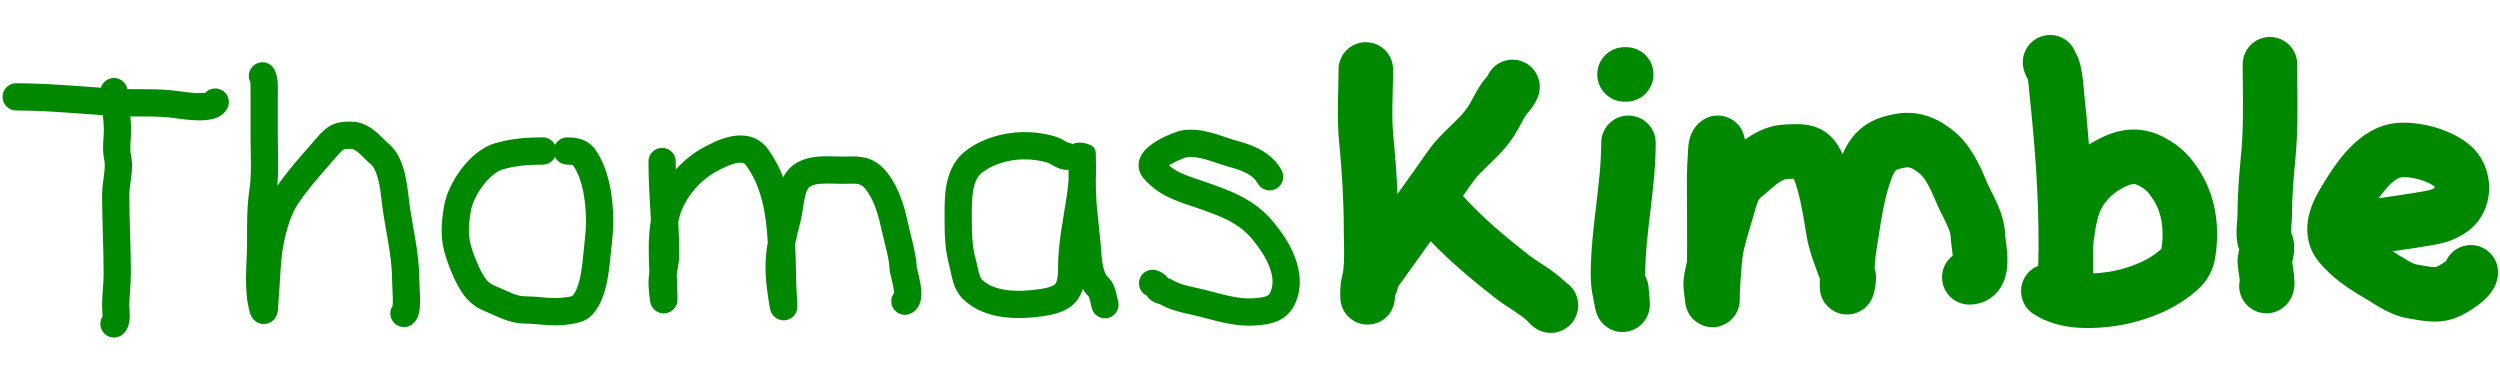 <svg width="500" height="75" viewBox="0 0 500 75" fill="none" xmlns="http://www.w3.org/2000/svg">
<path fill-rule="evenodd" clip-rule="evenodd" d="M54.999 14.119C54.416 12.731 52.818 12.08 51.43 12.665C50.043 13.248 49.392 14.847 49.976 16.234C50.12 16.576 50.119 16.875 50.114 17.811C50.113 18.003 50.112 18.223 50.112 18.476V27.481C50.112 28.507 50.13 29.492 50.148 30.447C50.196 33.127 50.241 35.569 49.871 38.021C49.399 41.147 49.406 44.605 49.412 47.577C49.413 47.904 49.413 48.225 49.413 48.539C49.413 49.677 49.365 50.752 49.314 51.901C49.277 52.737 49.238 53.611 49.215 54.577C49.163 56.704 49.205 59.01 49.663 61.239C49.749 61.655 49.832 62.016 49.913 62.313C49.97 62.523 50.098 62.982 50.343 63.4C50.417 63.526 50.551 63.734 50.759 63.951C50.953 64.153 51.362 64.519 52.006 64.702C52.754 64.915 53.52 64.794 54.138 64.438C54.665 64.133 54.959 63.733 55.093 63.525C55.352 63.12 55.45 62.735 55.479 62.619C55.524 62.443 55.55 62.282 55.567 62.166C55.627 61.749 55.654 61.197 55.673 60.793L55.681 60.636C55.701 60.219 55.719 59.854 55.746 59.552C55.865 58.204 55.939 56.931 56.01 55.706C56.148 53.313 56.276 51.097 56.715 48.848C57.274 45.986 58.208 42.84 59.603 40.761C61.418 38.057 63.549 35.623 65.803 33.048C66.399 32.367 67.005 31.676 67.615 30.967C68.371 30.09 68.645 29.941 68.752 29.894C68.865 29.845 69.132 29.757 70.251 29.779C70.546 29.785 70.956 29.916 71.691 30.537C72.056 30.845 72.419 31.201 72.862 31.64L72.906 31.683C73.311 32.084 73.799 32.568 74.314 33.001C74.693 33.32 75.193 34.191 75.608 35.791C75.992 37.276 76.185 38.893 76.33 40.203C76.564 42.304 76.938 44.43 77.294 46.455L77.295 46.458C77.407 47.096 77.518 47.725 77.622 48.339C78.067 50.971 78.41 53.454 78.41 55.895C78.41 56.259 78.439 56.811 78.468 57.346L78.481 57.589C78.516 58.251 78.551 58.973 78.561 59.657C78.57 60.306 78.554 60.826 78.515 61.18C77.994 61.967 77.896 63.002 78.348 63.907C79.021 65.253 80.658 65.799 82.004 65.126C83.061 64.597 83.465 63.644 83.599 63.288C83.774 62.825 83.859 62.354 83.908 61.984C84.008 61.227 84.021 60.353 84.01 59.579C83.999 58.782 83.959 57.968 83.924 57.302L83.911 57.07C83.88 56.481 83.86 56.102 83.86 55.895C83.86 52.977 83.451 50.124 82.996 47.431C82.878 46.733 82.758 46.052 82.64 45.382C82.291 43.399 81.96 41.514 81.747 39.602C81.604 38.309 81.378 36.332 80.884 34.424C80.419 32.631 79.579 30.31 77.825 28.832C77.49 28.55 77.145 28.211 76.696 27.766L76.676 27.747C76.261 27.336 75.755 26.835 75.209 26.374C74.105 25.441 72.5 24.372 70.358 24.329C69.139 24.306 67.84 24.343 66.565 24.902C65.285 25.463 64.351 26.405 63.485 27.411C62.944 28.04 62.385 28.677 61.817 29.325C59.677 31.766 57.409 34.355 55.461 37.162C55.684 34.733 55.637 32.26 55.594 29.986C55.578 29.117 55.562 28.278 55.562 27.481V18.476C55.562 18.372 55.565 18.25 55.568 18.111C55.589 17.202 55.624 15.602 54.999 14.119ZM55.2 60.974C55.2 60.975 55.197 60.966 55.191 60.947C55.197 60.964 55.2 60.974 55.2 60.974Z" fill="#008800"/>
<path fill-rule="evenodd" clip-rule="evenodd" d="M16.807 17.301C17.94 17.383 19.066 17.465 20.181 17.54C20.496 16.486 21.436 15.685 22.599 15.602C23.996 15.502 25.223 16.475 25.472 17.821C26.295 17.838 27.132 17.84 28.003 17.842C28.559 17.844 29.129 17.845 29.717 17.85C31.692 17.869 33.797 17.934 35.855 18.246C36.642 18.365 38.196 18.59 39.608 18.616C40.263 18.628 40.761 18.593 41.084 18.534C41.888 17.691 43.178 17.431 44.274 17.979C45.62 18.652 46.166 20.289 45.493 21.635C44.712 23.198 43.118 23.667 42.359 23.836C41.424 24.044 40.395 24.082 39.507 24.065C37.7 24.032 35.83 23.755 35.039 23.635C33.378 23.383 31.59 23.318 29.666 23.301C29.164 23.296 28.645 23.295 28.117 23.293C27.446 23.292 26.76 23.29 26.074 23.281C26.157 24.158 26.217 25.072 26.217 26.006C26.217 26.626 26.171 27.381 26.131 28.03C26.113 28.334 26.096 28.614 26.085 28.847C26.046 29.735 26.068 30.366 26.171 30.83C26.55 32.534 26.399 34.179 26.233 35.493C26.189 35.847 26.144 36.174 26.102 36.482C25.972 37.433 25.867 38.199 25.867 39.01C25.867 41.577 25.944 44.165 26.022 46.795L26.023 46.83C26.1 49.435 26.178 52.082 26.178 54.712C26.178 55.887 26.095 57.049 26.019 58.102L26.016 58.151C25.937 59.25 25.867 60.239 25.867 61.213C25.867 61.35 25.88 61.543 25.905 61.913L25.905 61.916C25.926 62.239 25.954 62.672 25.954 63.114C25.954 63.546 25.928 64.104 25.799 64.674C25.675 65.226 25.4 66.032 24.72 66.712C23.656 67.776 21.93 67.776 20.866 66.712C19.943 65.788 19.82 64.368 20.499 63.313C20.502 63.257 20.503 63.19 20.503 63.111C20.504 62.873 20.488 62.606 20.466 62.275L20.461 62.189C20.442 61.912 20.417 61.541 20.417 61.213C20.417 60.025 20.501 58.856 20.577 57.798L20.579 57.761C20.658 56.661 20.728 55.677 20.728 54.712C20.728 52.164 20.651 49.587 20.574 46.956L20.573 46.951C20.496 44.336 20.417 41.669 20.417 39.01C20.417 37.789 20.591 36.532 20.73 35.521C20.765 35.268 20.798 35.03 20.825 34.812C20.979 33.59 21.012 32.74 20.851 32.012C20.585 30.814 20.597 29.586 20.64 28.606C20.66 28.151 20.685 27.771 20.706 27.428C20.739 26.911 20.767 26.479 20.767 26.006C20.767 25.05 20.685 24.076 20.569 23.03C19.057 22.933 17.57 22.824 16.096 22.716C11.779 22.401 7.578 22.094 3.229 22.094C1.724 22.094 0.504 20.873 0.504 19.369C0.504 17.863 1.724 16.643 3.229 16.643C7.743 16.643 12.332 16.976 16.807 17.301ZM41.351 18.463C41.354 18.464 41.334 18.474 41.285 18.488C41.325 18.469 41.349 18.462 41.351 18.463Z" fill="#008800"/>
<path fill-rule="evenodd" clip-rule="evenodd" d="M247.484 28.18C246.794 27.996 246.077 27.76 245.269 27.489L245.074 27.423C244.343 27.177 243.538 26.907 242.722 26.672C240.944 26.161 238.847 25.735 236.601 26.035C235.936 26.124 235.007 26.452 234.235 26.765C233.365 27.117 232.326 27.604 231.36 28.183C230.458 28.723 229.347 29.501 228.604 30.516C228.217 31.044 227.803 31.809 227.73 32.768C227.651 33.811 228.001 34.769 228.621 35.528C231.39 38.911 235.007 40.114 238.091 41.14C238.533 41.287 238.963 41.43 239.379 41.576C244.287 43.293 247.786 44.55 250.605 48.02C251.952 49.677 253.203 51.552 253.913 53.427C254.618 55.286 254.712 56.917 254.123 58.34C253.893 58.897 253.649 59.07 253.372 59.196C252.938 59.394 252.312 59.508 251.172 59.62C249.393 59.796 247.684 59.589 245.837 59.189C244.905 58.987 243.968 58.743 242.959 58.479L242.85 58.45C241.89 58.199 240.864 57.93 239.807 57.693L239.497 57.624C237.465 57.171 235.916 56.825 234.612 56.061C234.213 55.827 233.829 55.699 233.596 55.628C233.383 55.334 233.126 55.061 232.815 54.819C232.281 54.404 231.732 54.198 231.379 54.08C229.951 53.604 228.408 54.376 227.932 55.803C227.494 57.118 228.113 58.53 229.327 59.117C230.006 60.186 231.047 60.555 231.481 60.692C231.616 60.735 231.742 60.769 231.825 60.792L231.865 60.803C231.916 60.816 231.95 60.826 231.979 60.834C234.027 62.002 236.334 62.509 238.132 62.905L238.133 62.905C238.299 62.942 238.461 62.977 238.617 63.012C239.576 63.227 240.516 63.473 241.501 63.731L241.578 63.751C242.574 64.012 243.62 64.285 244.683 64.516C246.824 64.98 249.148 65.297 251.707 65.044C252.797 64.937 254.275 64.776 255.636 64.154C257.154 63.461 258.396 62.268 259.159 60.424C260.451 57.303 260.019 54.16 259.01 51.496C258.008 48.85 256.358 46.457 254.836 44.583C251.002 39.864 246.153 38.169 241.527 36.553L241.18 36.431C240.674 36.254 240.194 36.09 239.738 35.935C237.153 35.053 235.321 34.429 233.803 33.083C233.91 33.012 234.029 32.937 234.16 32.859C234.829 32.458 235.605 32.091 236.284 31.815C236.62 31.679 236.911 31.574 237.13 31.503C237.264 31.46 237.341 31.44 237.369 31.432L237.375 31.431C238.508 31.291 239.739 31.486 241.216 31.911C241.911 32.111 242.604 32.343 243.358 32.596L243.536 32.656C244.333 32.923 245.202 33.212 246.079 33.446C248.761 34.161 250.726 35.139 251.515 36.63C252.22 37.96 253.869 38.467 255.199 37.763C256.529 37.059 257.037 35.41 256.332 34.08C254.353 30.341 250.196 28.903 247.484 28.18ZM233.002 33.735C232.998 33.741 232.997 33.742 233.002 33.736L233.002 33.735Z" fill="#008800"/>
<path fill-rule="evenodd" clip-rule="evenodd" d="M211.101 27.318C208.859 26.64 206.699 26.397 204.456 26.425C200.684 26.472 196.101 27.745 192.904 30.36C190.615 32.233 189.675 34.828 189.266 37.152C188.903 39.211 188.91 41.372 188.915 43.046C188.915 43.234 188.916 43.416 188.916 43.59C188.916 46.669 188.94 49.871 189.889 53.286C189.981 53.619 190.062 53.994 190.167 54.484L190.169 54.491C190.267 54.949 190.386 55.503 190.54 56.057C190.839 57.136 191.357 58.572 192.509 59.724C194.783 61.998 197.735 63.012 200.557 63.399C203.38 63.786 206.292 63.578 208.771 63.21C211.363 62.826 213.797 62.118 215.361 60.131C215.918 59.424 216.297 58.636 216.554 57.799C216.877 58.336 217.27 58.847 217.751 59.3C217.799 59.415 217.859 59.589 217.926 59.827C218.003 60.1 218.072 60.397 218.141 60.705C218.155 60.772 218.171 60.845 218.188 60.921C218.238 61.15 218.294 61.406 218.343 61.602C218.708 63.062 220.188 63.95 221.648 63.585C223.108 63.22 223.996 61.741 223.631 60.281C223.625 60.258 223.609 60.185 223.586 60.079L223.585 60.078C223.5 59.693 223.318 58.869 223.172 58.35C223.056 57.937 222.899 57.449 222.684 56.979C222.492 56.557 222.14 55.892 221.518 55.359C221.221 55.104 220.828 54.405 220.557 52.94C220.369 51.923 220.297 50.934 220.224 49.937L220.224 49.936C220.195 49.539 220.166 49.141 220.13 48.739C220.015 47.483 219.883 46.281 219.755 45.11L219.754 45.108C219.495 42.747 219.249 40.507 219.189 38.183C219.176 37.684 219.168 36.938 219.163 36.096C219.234 34.956 219.21 33.713 219.188 32.627C219.179 32.156 219.17 31.714 219.17 31.324C219.17 31.106 219.17 30.957 219.169 30.878C219.169 30.86 219.169 30.831 219.168 30.801C219.168 30.793 219.167 30.743 219.163 30.686C219.162 30.668 219.159 30.631 219.155 30.586C219.153 30.57 219.141 30.432 219.102 30.262C219.073 30.144 218.945 29.779 218.828 29.54C218.331 28.894 216.165 28.148 214.752 28.722C214.708 28.766 214.664 28.813 214.621 28.861C214.34 28.705 214.026 28.597 213.69 28.549C213.678 28.544 213.661 28.538 213.639 28.529C213.523 28.479 213.368 28.4 213.124 28.267C213.077 28.241 213.023 28.211 212.964 28.178L212.962 28.177C212.767 28.069 212.519 27.931 212.292 27.814C211.982 27.656 211.568 27.459 211.101 27.318ZM217.696 59.183C217.696 59.182 217.7 59.189 217.708 59.205C217.7 59.191 217.696 59.183 217.696 59.183ZM213 33.955C213.241 33.982 213.478 33.976 213.707 33.942C213.707 34.592 213.708 35.277 213.712 35.927L213.709 35.967C213.534 38.244 213.157 40.508 212.758 42.911C212.683 43.358 212.608 43.809 212.534 44.266C212.067 47.12 211.624 50.154 211.624 53.256C211.624 55.702 211.32 56.453 211.079 56.76C210.894 56.994 210.339 57.468 207.972 57.819C205.759 58.147 203.413 58.289 201.297 57.999C199.179 57.709 197.51 57.017 196.363 55.87C196.217 55.725 196.011 55.392 195.792 54.601C195.687 54.223 195.599 53.819 195.496 53.339L195.484 53.282C195.39 52.844 195.278 52.324 195.14 51.828C194.414 49.213 194.366 46.7 194.366 43.59C194.366 43.414 194.366 43.238 194.366 43.063C194.363 41.319 194.36 39.65 194.634 38.097C194.928 36.424 195.483 35.292 196.356 34.578C198.389 32.915 201.689 31.911 204.524 31.875C206.303 31.853 207.897 32.044 209.523 32.535L209.526 32.536C209.533 32.538 209.555 32.546 209.595 32.563C209.647 32.586 209.715 32.618 209.805 32.664C209.946 32.737 210.075 32.808 210.242 32.901C210.318 32.943 210.403 32.99 210.5 33.044C210.769 33.191 211.124 33.382 211.508 33.545C211.885 33.705 212.402 33.888 213 33.955Z" fill="#008800"/>
<path fill-rule="evenodd" clip-rule="evenodd" d="M143.391 34.231C144.701 33.529 146.11 32.844 147.354 32.611C148.509 32.394 148.892 32.644 149.168 33.018C152.271 37.23 153.224 42.588 153.552 48.484C152.848 52.483 152.987 55.607 153.816 60.682C153.879 61.07 153.934 61.384 153.981 61.615C154.002 61.722 154.034 61.868 154.075 62.014C154.092 62.075 154.136 62.227 154.212 62.404C154.248 62.486 154.331 62.671 154.476 62.881L154.48 62.887C154.565 63.01 154.995 63.637 155.866 63.926C156.405 64.106 157.038 64.127 157.657 63.903C158.229 63.696 158.6 63.348 158.808 63.104C159.178 62.668 159.311 62.23 159.344 62.12L159.344 62.118C159.432 61.83 159.452 61.584 159.457 61.523L159.457 61.519C159.472 61.346 159.471 61.183 159.47 61.101C159.467 60.903 159.456 60.653 159.443 60.404C159.427 60.111 159.407 59.775 159.385 59.41C159.327 58.439 159.257 57.264 159.23 56.177C159.214 55.528 159.2 54.861 159.186 54.182L159.186 54.175C159.151 52.449 159.115 50.642 159.028 48.844C159.269 47.602 159.606 46.213 160.053 44.518C160.237 43.82 160.368 43.049 160.478 42.354C160.509 42.162 160.538 41.975 160.567 41.791C160.649 41.265 160.727 40.766 160.821 40.26C161.092 38.799 161.388 37.991 161.665 37.636C161.967 37.247 162.599 36.891 164.032 36.76C164.713 36.698 165.452 36.698 166.254 36.717C166.458 36.722 166.677 36.729 166.902 36.736C167.488 36.754 168.12 36.773 168.669 36.766C169.064 36.762 169.404 36.754 169.702 36.748C170.677 36.727 171.2 36.716 171.72 36.831C172.103 36.916 172.548 37.085 173.203 37.944C174.882 40.149 175.678 43.023 176.395 46.324C176.609 47.305 176.825 48.166 177.026 48.964C177.454 50.662 177.81 52.077 177.91 53.765C177.931 54.125 178.008 54.498 178.058 54.729C178.116 55.001 178.192 55.314 178.264 55.612C178.415 56.239 178.572 56.892 178.686 57.521C178.768 57.975 178.809 58.327 178.822 58.578C178.204 59.379 178.059 60.495 178.542 61.462C179.215 62.808 180.852 63.353 182.198 62.68C183.966 61.797 184.211 59.95 184.26 59.232C184.323 58.312 184.19 57.333 184.05 56.554C183.907 55.765 183.718 54.98 183.575 54.386L183.562 54.334C183.464 53.926 183.409 53.685 183.38 53.557C183.355 53.444 183.349 53.419 183.351 53.445C183.22 51.218 182.672 49.036 182.193 47.127C182.019 46.434 181.854 45.776 181.721 45.166C181.008 41.885 180.027 37.908 177.538 34.641C176.194 32.877 174.678 31.903 172.896 31.509C171.668 31.238 170.304 31.274 169.234 31.302C169.009 31.308 168.798 31.314 168.603 31.316C168.176 31.322 167.733 31.308 167.206 31.291C166.954 31.284 166.683 31.275 166.385 31.268C165.53 31.247 164.539 31.241 163.537 31.332C161.608 31.508 159.069 32.096 157.363 34.29C157.079 34.654 156.838 35.048 156.63 35.457C155.871 33.483 154.873 31.573 153.556 29.785C151.55 27.063 148.602 26.831 146.348 27.254C144.183 27.66 142.104 28.738 140.817 29.427C138.748 30.535 136.806 32.069 135.159 33.888C135.15 33.357 135.145 32.826 135.145 32.295C135.145 30.79 133.924 29.569 132.419 29.569C130.914 29.569 129.694 30.79 129.694 32.295C129.694 35.475 129.874 38.668 130.05 41.773L130.05 41.777C130.093 42.546 130.137 43.309 130.177 44.066C129.593 47.52 129.725 51.214 129.871 54.496C129.775 55.126 129.694 55.832 129.694 56.575C129.694 57.267 129.797 58.452 129.885 59.251C129.928 59.637 129.983 60.078 130.042 60.374L130.042 60.378C130.054 60.436 130.092 60.628 130.167 60.84L130.168 60.843C130.181 60.882 130.328 61.328 130.699 61.75C130.879 61.954 131.541 62.649 132.683 62.677C133.956 62.709 134.696 61.908 134.947 61.568C135.206 61.217 135.315 60.89 135.352 60.774C135.401 60.622 135.427 60.494 135.441 60.421C135.468 60.273 135.478 60.15 135.483 60.089C135.492 59.955 135.494 59.828 135.494 59.738C135.494 58.172 135.42 56.534 135.347 54.941L135.342 54.826C135.365 54.697 135.391 54.559 135.418 54.413C135.6 53.439 135.843 52.13 135.843 50.888C135.843 48.708 135.76 46.548 135.653 44.422C135.734 44.016 135.828 43.623 135.935 43.243C136.964 39.596 139.92 36.091 143.391 34.231ZM178.809 58.953C178.808 58.962 178.808 58.968 178.808 58.969C178.81 58.971 178.815 58.949 178.819 58.898C178.814 58.922 178.811 58.941 178.809 58.953Z" fill="#008800"/>
<path fill-rule="evenodd" clip-rule="evenodd" d="M108.566 27.473C105.352 27.473 102.339 27.696 99.084 28.626C96.281 29.427 93.884 31.635 92.191 33.892C90.474 36.181 89.13 38.986 88.752 41.541C88.226 45.092 87.968 47.787 89.289 51.75C89.641 52.804 90.153 54.169 90.763 55.504C91.354 56.798 92.117 58.241 93.007 59.329C94.098 60.663 95.365 61.593 96.957 62.23C97.475 62.437 97.99 62.67 98.572 62.934L98.574 62.935C99.136 63.189 99.763 63.474 100.409 63.729C101.714 64.246 103.26 64.715 105.034 64.715C105.888 64.715 106.754 64.79 107.76 64.879L107.806 64.883C108.762 64.968 109.851 65.064 110.973 65.064C111.667 65.064 112.891 65.016 114.106 64.839C114.713 64.751 115.386 64.622 116.02 64.424C116.584 64.247 117.435 63.922 118.123 63.272C120.261 61.253 121.105 58.11 121.548 55.608C121.843 53.944 122.028 52.027 122.175 50.505L122.175 50.504C122.246 49.762 122.309 49.114 122.371 48.636C123.001 43.749 122.652 36.749 120.242 31.93C119.697 30.839 119.001 29.516 117.774 28.623C116.442 27.652 114.92 27.473 113.457 27.473C112.384 27.473 111.456 28.093 111.012 28.994C110.567 28.093 109.639 27.473 108.566 27.473ZM108.566 32.924C109.639 32.924 110.567 32.304 111.012 31.402C111.456 32.304 112.384 32.924 113.457 32.924C114.221 32.924 114.498 33.003 114.569 33.031C114.588 33.048 114.649 33.108 114.755 33.265C114.909 33.492 115.096 33.825 115.367 34.367C117.099 37.831 117.525 43.599 116.965 47.938C116.858 48.77 116.781 49.59 116.703 50.422C116.577 51.77 116.448 53.15 116.182 54.657C115.779 56.931 115.195 58.431 114.504 59.184C114.475 59.195 114.438 59.208 114.392 59.222C114.136 59.302 113.772 59.38 113.324 59.445C112.43 59.575 111.477 59.614 110.973 59.614C110.114 59.614 109.246 59.539 108.241 59.45L108.189 59.445C107.235 59.361 106.149 59.264 105.034 59.264C104.23 59.264 103.413 59.056 102.414 58.661C101.91 58.462 101.401 58.232 100.822 57.97L100.774 57.948C100.226 57.7 99.614 57.422 98.981 57.169C98.249 56.876 97.736 56.502 97.225 55.878C96.784 55.339 96.253 54.405 95.72 53.239C95.206 52.114 94.763 50.934 94.46 50.026C93.544 47.277 93.661 45.597 94.144 42.34C94.355 40.915 95.217 38.941 96.551 37.162C97.911 35.35 99.41 34.201 100.581 33.867C103.163 33.129 105.619 32.924 108.566 32.924ZM114.589 33.042C114.589 33.042 114.582 33.039 114.571 33.032C114.585 33.038 114.59 33.041 114.589 33.042Z" fill="#008800"/>
<path fill-rule="evenodd" clip-rule="evenodd" d="M409.409 7.034C411.968 6.749 414.311 8.286 415.142 10.609C415.164 10.647 415.188 10.687 415.212 10.729C415.385 11.033 415.638 11.518 415.834 12.145C416.441 14.086 416.643 16.459 416.762 17.859C416.787 18.15 416.808 18.4 416.829 18.594C417.191 22.024 417.517 25.464 417.789 28.915C418.766 28.287 419.793 27.734 420.863 27.255C424.687 25.541 428.704 25.301 432.812 27.463C436.377 29.34 438.292 31.511 440.169 34.596C443.387 39.882 443.889 45.941 443.076 51.275C442.769 53.284 442.071 55.024 440.835 56.559C439.854 57.778 438.633 58.703 437.843 59.302L437.684 59.422L437.65 59.448C433.61 62.522 427.89 64.468 423.416 65.14C421.164 65.477 418.379 65.74 415.545 65.537C412.751 65.336 409.492 64.654 406.638 62.751C404.134 61.081 403.457 57.697 405.127 55.193C405.763 54.238 406.649 53.549 407.64 53.154C407.645 52.051 407.664 50.868 407.705 49.795V48.26C407.705 38.775 407 29.326 405.988 19.738C405.919 19.085 405.869 18.531 405.825 18.05C405.737 17.075 405.676 16.401 405.541 15.811C405.269 15.358 404.74 14.365 404.594 13.053C404.261 10.061 406.417 7.366 409.409 7.034ZM418.605 50.013V54.684C419.663 54.636 420.744 54.518 421.799 54.359C425 53.879 428.846 52.449 431.049 50.773L431.083 50.747C431.574 50.374 431.861 50.153 432.094 49.956C432.173 49.888 432.23 49.836 432.269 49.799C432.278 49.758 432.289 49.702 432.299 49.631C432.847 46.039 432.379 42.763 430.858 40.264C429.735 38.418 429.145 37.852 427.735 37.109C427.22 36.839 426.927 36.806 426.74 36.806C426.517 36.806 426.087 36.858 425.322 37.202C423.625 37.962 422.284 38.974 421.216 40.279C419.69 42.144 419.261 44.212 418.716 48.433C418.678 48.726 418.637 49.257 418.605 50.013Z" fill="#008800"/>
<path fill-rule="evenodd" clip-rule="evenodd" d="M459.438 12.842C459.438 9.832 456.998 7.392 453.988 7.392C450.978 7.392 448.537 9.832 448.537 12.842C448.537 14.416 448.552 15.932 448.567 17.41V17.412C448.612 22.082 448.654 26.37 448.214 30.866C447.82 34.897 447.489 39.023 447.489 43.294V43.286L447.489 43.29C447.489 43.304 447.487 43.353 447.48 43.453C447.471 43.592 447.457 43.76 447.438 43.99L447.431 44.078C447.395 44.495 447.347 45.073 447.321 45.661C447.294 46.281 447.283 47.093 447.377 47.935C447.43 48.414 447.54 49.145 447.831 49.955C447.816 50.02 447.8 50.093 447.784 50.166C447.744 50.353 447.692 50.601 447.645 50.869C447.599 51.137 447.548 51.481 447.522 51.867C447.497 52.225 447.508 52.53 447.517 52.696C447.527 52.887 447.543 53.064 447.557 53.208C447.586 53.493 447.627 53.792 447.663 54.05C447.703 54.333 447.737 54.56 447.769 54.775C447.809 55.049 447.847 55.304 447.892 55.635C447.91 55.767 447.925 55.884 447.937 55.988C447.942 56.03 447.947 56.069 447.951 56.107C447.711 57.264 447.844 58.508 448.414 59.648C449.76 62.34 453.034 63.431 455.727 62.085C457.22 61.339 457.95 60.157 458.265 59.513C458.591 58.844 458.723 58.246 458.783 57.91C458.903 57.232 458.899 56.62 458.89 56.283C458.87 55.547 458.772 54.752 458.694 54.175C458.648 53.833 458.582 53.381 458.528 53.018L458.525 52.995C458.497 52.803 458.472 52.638 458.457 52.528L458.445 52.442L458.464 52.357C458.52 52.104 458.622 51.646 458.693 51.219C458.823 50.448 459.117 48.481 458.203 46.427C458.204 46.342 458.207 46.245 458.211 46.134C458.227 45.776 458.258 45.403 458.297 44.938L458.298 44.931L458.3 44.903C458.319 44.682 458.341 44.423 458.357 44.174C458.373 43.933 458.39 43.62 458.39 43.294C458.39 39.562 458.679 35.855 459.063 31.928C459.565 26.791 459.514 21.713 459.466 16.923C459.452 15.537 459.438 14.175 459.438 12.842ZM447.993 56.578C447.994 56.603 447.993 56.597 447.993 56.566L447.993 56.578Z" fill="#008800"/>
<path fill-rule="evenodd" clip-rule="evenodd" d="M278.612 13.89C278.612 10.88 276.172 8.44 273.162 8.44C270.151 8.44 267.711 10.88 267.711 13.89C267.711 15.031 267.681 16.3 267.648 17.644C267.567 20.985 267.475 24.794 267.815 28.277C268.397 34.249 268.759 40.125 268.759 46.031C268.759 47.023 268.777 47.792 268.793 48.522C268.813 49.402 268.831 50.227 268.817 51.319C268.794 53.02 268.67 54.328 268.415 55.299C268.01 56.836 268.044 58.453 268.057 59.102C268.059 59.188 268.061 59.257 268.061 59.306C268.061 59.382 268.061 59.511 268.067 59.655C268.07 59.719 268.077 59.865 268.097 60.045C268.106 60.134 268.126 60.299 268.166 60.504L268.167 60.51C268.192 60.639 268.292 61.154 268.57 61.756C268.702 62.042 269.049 62.742 269.76 63.419C270.568 64.188 272.101 65.125 274.151 64.886C275.959 64.675 277.064 63.66 277.492 63.204C277.965 62.702 278.232 62.223 278.349 62.001C278.592 61.537 278.71 61.144 278.745 61.027C278.797 60.855 278.829 60.715 278.847 60.636C278.903 60.383 278.932 60.163 278.939 60.112L278.94 60.106C278.967 59.902 278.999 59.585 279.022 59.358L279.033 59.242C279.042 59.158 279.05 59.079 279.058 59.005C279.309 58.518 279.489 57.986 279.584 57.422C279.643 57.323 279.729 57.191 279.862 57.002C279.934 56.9 280.011 56.792 280.102 56.666L280.15 56.6C280.225 56.495 280.313 56.374 280.396 56.258C282.022 53.974 283.673 51.676 285.331 49.368L286.134 48.249C290.167 52.455 294.62 56.132 298.909 59.498C300.012 60.364 301.255 61.176 302.251 61.827C302.404 61.927 302.551 62.023 302.691 62.115C302.769 62.167 302.845 62.217 302.919 62.266C304.097 63.047 304.913 63.645 305.524 64.248L305.615 64.348C305.694 64.435 305.872 64.63 306.067 64.822L306.069 64.825C306.115 64.872 306.788 65.572 307.767 66.037L307.778 66.042C308.083 66.188 310.463 67.324 313.005 65.775C315.644 64.168 315.643 61.413 315.643 61.059V61.053C315.643 59.153 314.671 57.48 313.196 56.504C311.778 55.102 310.206 54.018 308.943 53.181C308.604 52.956 308.292 52.752 308 52.56L307.996 52.558C307.06 51.944 306.336 51.47 305.64 50.924C300.86 47.172 296.375 43.407 292.598 39.191C293.24 38.28 293.88 37.369 294.517 36.457C295.294 35.343 296.348 34.319 297.918 32.799L297.94 32.778C299.353 31.41 301.239 29.586 302.71 27.322C303.288 26.433 303.781 25.525 304.161 24.825L304.226 24.704C304.647 23.929 304.948 23.385 305.266 22.907C305.268 22.904 305.272 22.899 305.279 22.891C305.296 22.869 305.33 22.825 305.39 22.753C305.447 22.685 305.505 22.617 305.587 22.52L305.609 22.494C305.695 22.393 305.806 22.264 305.919 22.126C306.291 21.675 307.184 20.589 307.678 19.107C308.63 16.252 307.087 13.165 304.231 12.213C301.544 11.317 298.652 12.631 297.527 15.169L297.512 15.188C297.457 15.254 297.395 15.326 297.309 15.428L297.284 15.457C297.247 15.501 297.205 15.55 297.16 15.603C297.114 15.658 297.065 15.715 297.017 15.774C296.809 16.023 296.503 16.399 296.206 16.845C295.576 17.791 295.055 18.751 294.656 19.485L294.646 19.503C294.209 20.307 293.904 20.869 293.571 21.381C292.862 22.471 291.852 23.5 290.338 24.966L290.074 25.221C288.739 26.509 286.983 28.204 285.578 30.218C283.567 33.1 281.539 35.949 279.499 38.797C279.331 34.916 279.039 31.064 278.664 27.219C278.39 24.412 278.458 21.727 278.534 18.72C278.572 17.21 278.612 15.619 278.612 13.89ZM304.743 61.044C304.743 61.013 304.743 60.957 304.745 60.881C304.746 60.868 304.746 60.854 304.747 60.84C304.744 60.911 304.743 60.982 304.743 61.053L304.743 61.044Z" fill="#008800"/>
<path d="M324.898 9.433C321.887 9.433 319.447 11.873 319.447 14.883C319.447 17.893 321.887 20.334 324.898 20.334H325.247C328.257 20.334 330.697 17.893 330.697 14.883C330.697 11.873 328.257 9.433 325.247 9.433H324.898Z" fill="#008800"/>
<path fill-rule="evenodd" clip-rule="evenodd" d="M381.07 33.503C381.505 33.425 381.818 33.467 382.156 33.59C382.566 33.739 383.13 34.054 383.923 34.703C385.019 35.599 385.994 37.511 387.246 40.469C387.635 41.389 388.064 42.255 388.428 42.982L388.56 43.246C388.886 43.896 389.154 44.429 389.398 44.968C389.938 46.163 390.135 46.916 390.157 47.539C390.174 48.042 390.234 48.559 390.278 48.92C390.295 49.052 390.331 49.336 390.366 49.601C390.393 49.813 390.419 50.013 390.431 50.109C390.478 50.486 390.516 50.828 390.543 51.136C389.244 52.133 388.407 53.7 388.407 55.464C388.407 58.474 390.847 60.914 393.857 60.914C395.132 60.914 396.495 60.616 397.755 59.846C399.006 59.083 399.842 58.048 400.377 57.057C401.349 55.257 401.475 53.335 401.487 52.187C401.5 50.906 401.359 49.647 401.248 48.759C401.224 48.569 401.206 48.43 401.191 48.316C401.181 48.236 401.172 48.168 401.163 48.103L401.163 48.1C401.143 47.95 401.126 47.818 401.098 47.589C401.055 47.242 401.05 47.143 401.051 47.163C400.958 44.475 400.115 42.213 399.33 40.476C398.989 39.723 398.617 38.982 398.302 38.353L398.176 38.102C397.814 37.379 397.525 36.789 397.285 36.221L397.192 36.002C396.153 33.541 394.273 29.087 390.826 26.266C388.1 24.036 384.239 21.867 379.162 22.77C377.023 23.15 374.634 23.798 372.518 25.428C370.616 26.895 369.395 28.791 368.51 30.843C367.66 28.948 366.304 26.776 363.681 25.625C362.329 25.031 361.021 24.887 360.049 24.845C359.183 24.808 358.227 24.845 357.415 24.876L357.222 24.883C353.972 25.006 351.47 26.215 349.522 27.564C349.342 27.688 349.156 27.823 348.968 27.963C348.882 27.175 348.621 26.393 348.172 25.675C346.576 23.122 343.214 22.346 340.661 23.941C338.948 25.012 338.308 26.602 338.086 27.245C337.82 28.015 337.721 28.729 337.675 29.159C337.625 29.626 337.609 30.056 337.601 30.318C337.592 30.6 337.591 30.654 337.592 30.643C337.353 33.487 337.373 36.402 337.392 39.01V39.014C337.396 39.68 337.401 40.326 337.401 40.946C337.401 42.251 337.406 43.531 337.412 44.797V44.8C337.422 47.28 337.432 49.708 337.401 52.173C337.401 52.18 337.396 52.278 337.348 52.532C337.337 52.593 337.325 52.651 337.313 52.711C337.281 52.866 337.245 53.024 337.198 53.23C337.178 53.318 337.156 53.415 337.131 53.524C337.121 53.568 337.111 53.615 337.1 53.663L337.094 53.69C336.901 54.551 336.517 56.268 336.769 58.164C336.769 58.157 336.769 58.158 336.77 58.168C336.772 58.185 336.777 58.226 336.785 58.302C336.797 58.408 336.811 58.54 336.828 58.697L336.83 58.711C336.862 59.013 336.904 59.393 336.944 59.737C336.978 60.029 337.031 60.477 337.089 60.812C337.102 60.884 337.143 61.116 337.216 61.385L337.217 61.392C337.243 61.487 337.352 61.889 337.578 62.356C337.666 62.538 337.995 63.215 338.672 63.878C339.369 64.562 341.544 66.172 344.417 65.085C346.489 64.302 347.283 62.607 347.418 62.318L347.425 62.303C347.67 61.782 347.775 61.34 347.813 61.169C347.9 60.783 347.925 60.471 347.932 60.377C347.952 60.132 347.952 59.92 347.952 59.831C347.952 57.873 348.109 55.936 348.287 53.732C348.311 53.423 348.337 53.109 348.362 52.789C348.559 50.308 349.155 48.321 349.968 45.614L349.968 45.613C350.206 44.822 350.462 43.97 350.731 43.026C350.8 42.786 350.862 42.567 350.918 42.367L350.921 42.358C351.199 41.374 351.353 40.83 351.578 40.311C351.776 39.853 351.926 39.686 352.086 39.555C352.642 39.101 353.218 38.599 353.702 38.177L353.71 38.169C353.883 38.019 354.044 37.879 354.188 37.755C354.806 37.222 355.284 36.833 355.728 36.525C356.531 35.969 357.052 35.798 357.633 35.776L357.743 35.772C358.135 35.757 358.456 35.745 358.747 35.737L358.752 35.75C359.848 38.491 360.366 41.542 360.972 45.112C361.112 45.942 361.258 46.8 361.416 47.688C361.801 49.843 362.584 51.982 363.162 53.559L363.163 53.563C363.309 53.962 363.442 54.325 363.552 54.642C363.68 55.013 363.832 55.365 363.958 55.637C363.952 56.213 363.952 56.779 363.952 57.327C363.952 57.457 363.954 57.769 364.006 58.148C364.03 58.327 364.089 58.707 364.242 59.165L364.244 59.171C364.338 59.451 364.761 60.717 366.043 61.728C366.811 62.335 367.879 62.834 369.166 62.895C370.406 62.953 371.403 62.584 372.058 62.223C373.197 61.594 373.789 60.73 373.934 60.517C374.316 59.959 374.51 59.444 374.554 59.327L374.558 59.317C374.767 58.764 374.886 58.179 374.928 57.972L374.928 57.97C375.018 57.523 375.239 56.349 375.198 55.323C375.172 54.688 375.054 54.099 374.913 53.6C374.963 52.524 375.053 51.519 375.21 50.548C375.362 49.607 375.504 48.685 375.643 47.782L375.645 47.77C376.34 43.262 376.965 39.214 378.338 35.608C378.596 34.933 378.806 34.546 378.95 34.329C379.078 34.135 379.152 34.079 379.172 34.063C379.224 34.023 379.559 33.771 381.07 33.503ZM337.401 52.173C337.401 52.172 337.401 52.172 337.401 52.173Z" fill="#008800"/>
<path fill-rule="evenodd" clip-rule="evenodd" d="M495.876 31.13C494.726 29.439 493.113 28.244 491.693 27.426C490.21 26.571 488.559 25.909 486.93 25.439C483.924 24.571 479.871 24.043 476.494 25.192C472.909 26.411 470.23 29.052 468.38 31.32C466.472 33.657 464.941 36.239 463.887 38.027C463.003 39.527 461.971 41.618 461.597 43.993C461.197 46.525 461.539 49.568 463.687 52.253C466.354 55.587 469.847 57.822 472.692 59.478C473.042 59.682 473.426 59.922 473.928 60.237L474.142 60.371C474.712 60.728 475.395 61.152 476.114 61.56C477.449 62.317 479.428 63.329 481.632 63.668C481.78 63.691 482.018 63.733 482.31 63.785C483.138 63.932 484.408 64.157 485.37 64.248C486.964 64.399 489.047 64.391 491.248 63.535C492.465 63.062 494.104 62.118 495.427 61.151C496.109 60.652 496.928 59.989 497.636 59.202C498.095 58.692 499.614 56.971 499.614 54.457C499.614 51.447 497.174 49.007 494.164 49.007C491.962 49.007 490.066 50.312 489.205 52.191C489.142 52.241 489.071 52.294 488.994 52.35C488.649 52.602 488.252 52.856 487.884 53.067C487.703 53.17 487.548 53.252 487.429 53.312C487.347 53.353 487.3 53.374 487.287 53.379C487.238 53.396 487.021 53.455 486.395 53.396C486.044 53.363 485.642 53.301 485.107 53.207C484.986 53.186 484.85 53.162 484.702 53.135L484.698 53.135C484.275 53.059 483.76 52.966 483.289 52.894C483.289 52.894 483.286 52.893 483.28 52.892C483.273 52.891 483.264 52.889 483.251 52.886C483.225 52.88 483.188 52.87 483.14 52.856C483.042 52.826 482.911 52.78 482.744 52.71C482.401 52.567 481.989 52.36 481.492 52.078C480.996 51.797 480.488 51.483 479.924 51.13L479.722 51.003L479.717 51C479.343 50.766 478.928 50.506 478.52 50.261C481.068 49.894 483.636 49.508 486.155 49.077C488.219 48.724 490.241 48.347 492.763 46.786C498.526 43.219 499.104 35.877 495.876 31.13ZM476.825 38.212C476.452 38.67 476.091 39.151 475.742 39.647C478.619 39.237 481.45 38.823 484.317 38.333C485.991 38.046 486.333 37.939 486.944 37.568C486.946 37.531 486.945 37.484 486.933 37.431C486.924 37.388 486.91 37.349 486.894 37.315C486.839 37.266 486.652 37.102 486.249 36.87C485.654 36.527 484.842 36.182 483.907 35.912C482.975 35.643 482.052 35.486 481.269 35.444C480.883 35.424 480.57 35.433 480.335 35.457C480.117 35.479 480.014 35.509 480.003 35.512C480.002 35.513 480.002 35.513 480.003 35.512C479.29 35.755 478.2 36.527 476.825 38.212Z" fill="#008800"/>
<path fill-rule="evenodd" clip-rule="evenodd" d="M331.141 28.563C331.141 25.553 328.701 23.113 325.691 23.113C322.681 23.113 320.24 25.553 320.24 28.563C320.24 32.605 319.761 36.673 319.231 41.114L319.213 41.266C318.7 45.556 318.144 50.209 318.144 54.94C318.144 56.493 318.289 58.023 318.643 59.615C318.687 59.813 318.725 60.031 318.794 60.426C318.855 60.772 318.942 61.273 319.066 61.797L319.07 61.816C319.1 61.949 319.25 62.612 319.543 63.236L319.549 63.249C319.618 63.397 319.961 64.136 320.677 64.838C321.057 65.211 322.01 66.041 323.537 66.315C325.377 66.645 326.998 65.995 328.061 65.08C328.936 64.326 329.341 63.494 329.496 63.143C329.68 62.727 329.774 62.373 329.82 62.175C329.913 61.778 329.942 61.455 329.953 61.321C330.004 60.681 329.934 59.876 329.911 59.615L329.907 59.565C329.887 59.336 329.864 59.083 329.842 58.842C329.831 58.731 329.821 58.622 329.811 58.519L329.786 58.249C329.768 58.062 329.758 57.939 329.752 57.866C329.746 57.805 329.744 57.779 329.743 57.779C329.742 57.779 329.744 57.83 329.744 57.909C329.744 56.941 329.491 56.031 329.048 55.243C329.046 55.144 329.045 55.042 329.045 54.94C329.045 50.91 329.524 46.849 330.055 42.407L330.071 42.271C330.584 37.975 331.141 33.311 331.141 28.563ZM329.705 59.412C329.705 59.414 329.697 59.386 329.681 59.318C329.697 59.375 329.705 59.409 329.705 59.412Z" fill="#008800"/>
</svg>
